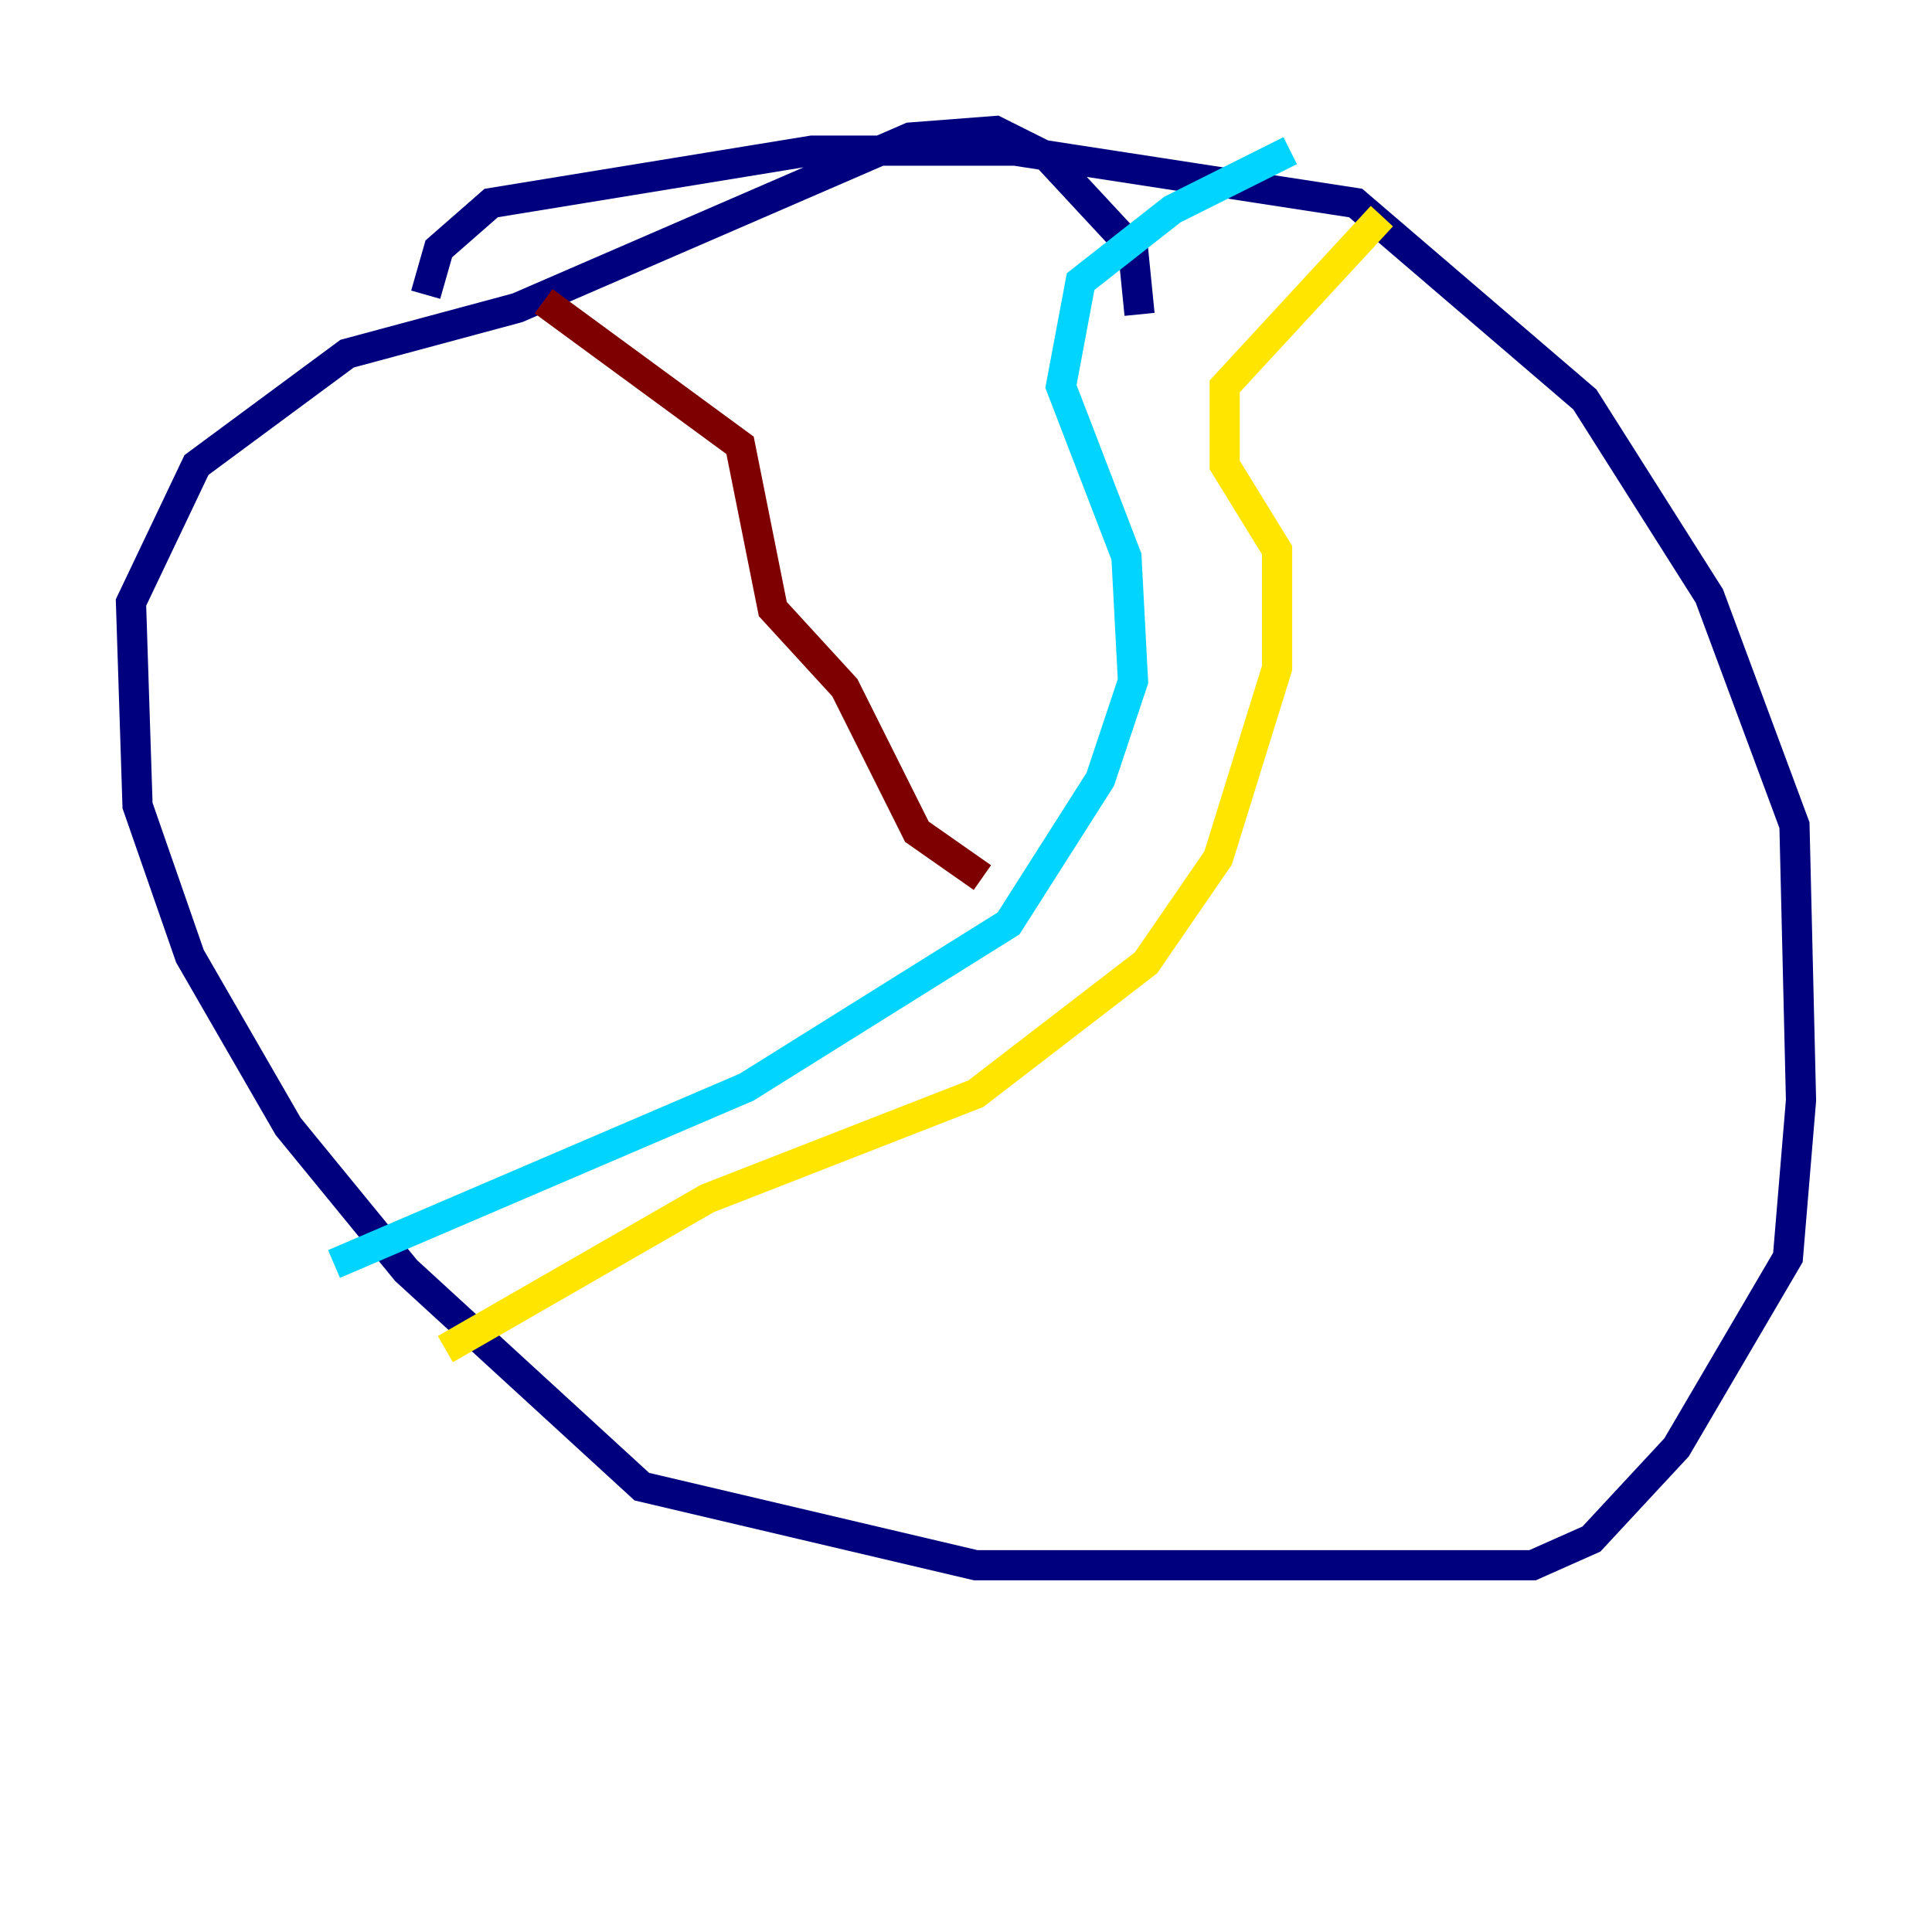 <?xml version="1.0" encoding="utf-8" ?>
<svg baseProfile="tiny" height="128" version="1.2" viewBox="0,0,128,128" width="128" xmlns="http://www.w3.org/2000/svg" xmlns:ev="http://www.w3.org/2001/xml-events" xmlns:xlink="http://www.w3.org/1999/xlink"><defs /><polyline fill="none" points="75.498,20.827 75.064,16.488 69.424,10.414 65.953,8.678 60.312,9.112 34.278,20.393 22.997,23.43 13.017,30.807 8.678,39.919 9.112,53.37 12.583,63.349 19.091,74.63 26.902,84.176 42.522,98.495 64.651,103.702 101.532,103.702 105.437,101.966 111.078,95.891 118.454,83.308 119.322,72.895 118.888,54.671 113.248,39.485 105.003,26.468 89.817,13.451 67.254,9.98 53.803,9.98 32.542,13.451 29.071,16.488 28.203,19.525" stroke="#00007f" stroke-width="2" /><polyline fill="none" points="85.478,9.98 77.668,13.885 71.593,18.658 70.291,25.6 74.63,36.881 75.064,45.125 72.895,51.634 66.82,61.18 49.464,72.027 22.129,83.742" stroke="#00d4ff" stroke-width="2" /><polyline fill="none" points="91.552,14.319 81.139,25.6 81.139,30.807 84.61,36.447 84.61,44.258 80.705,56.841 75.932,63.783 64.651,72.461 46.861,79.403 29.505,89.383" stroke="#ffe500" stroke-width="2" /><polyline fill="none" points="36.014,19.959 49.031,29.505 51.2,40.352 55.973,45.559 60.746,55.105 65.085,58.142" stroke="#7f0000" stroke-width="2" /></svg>